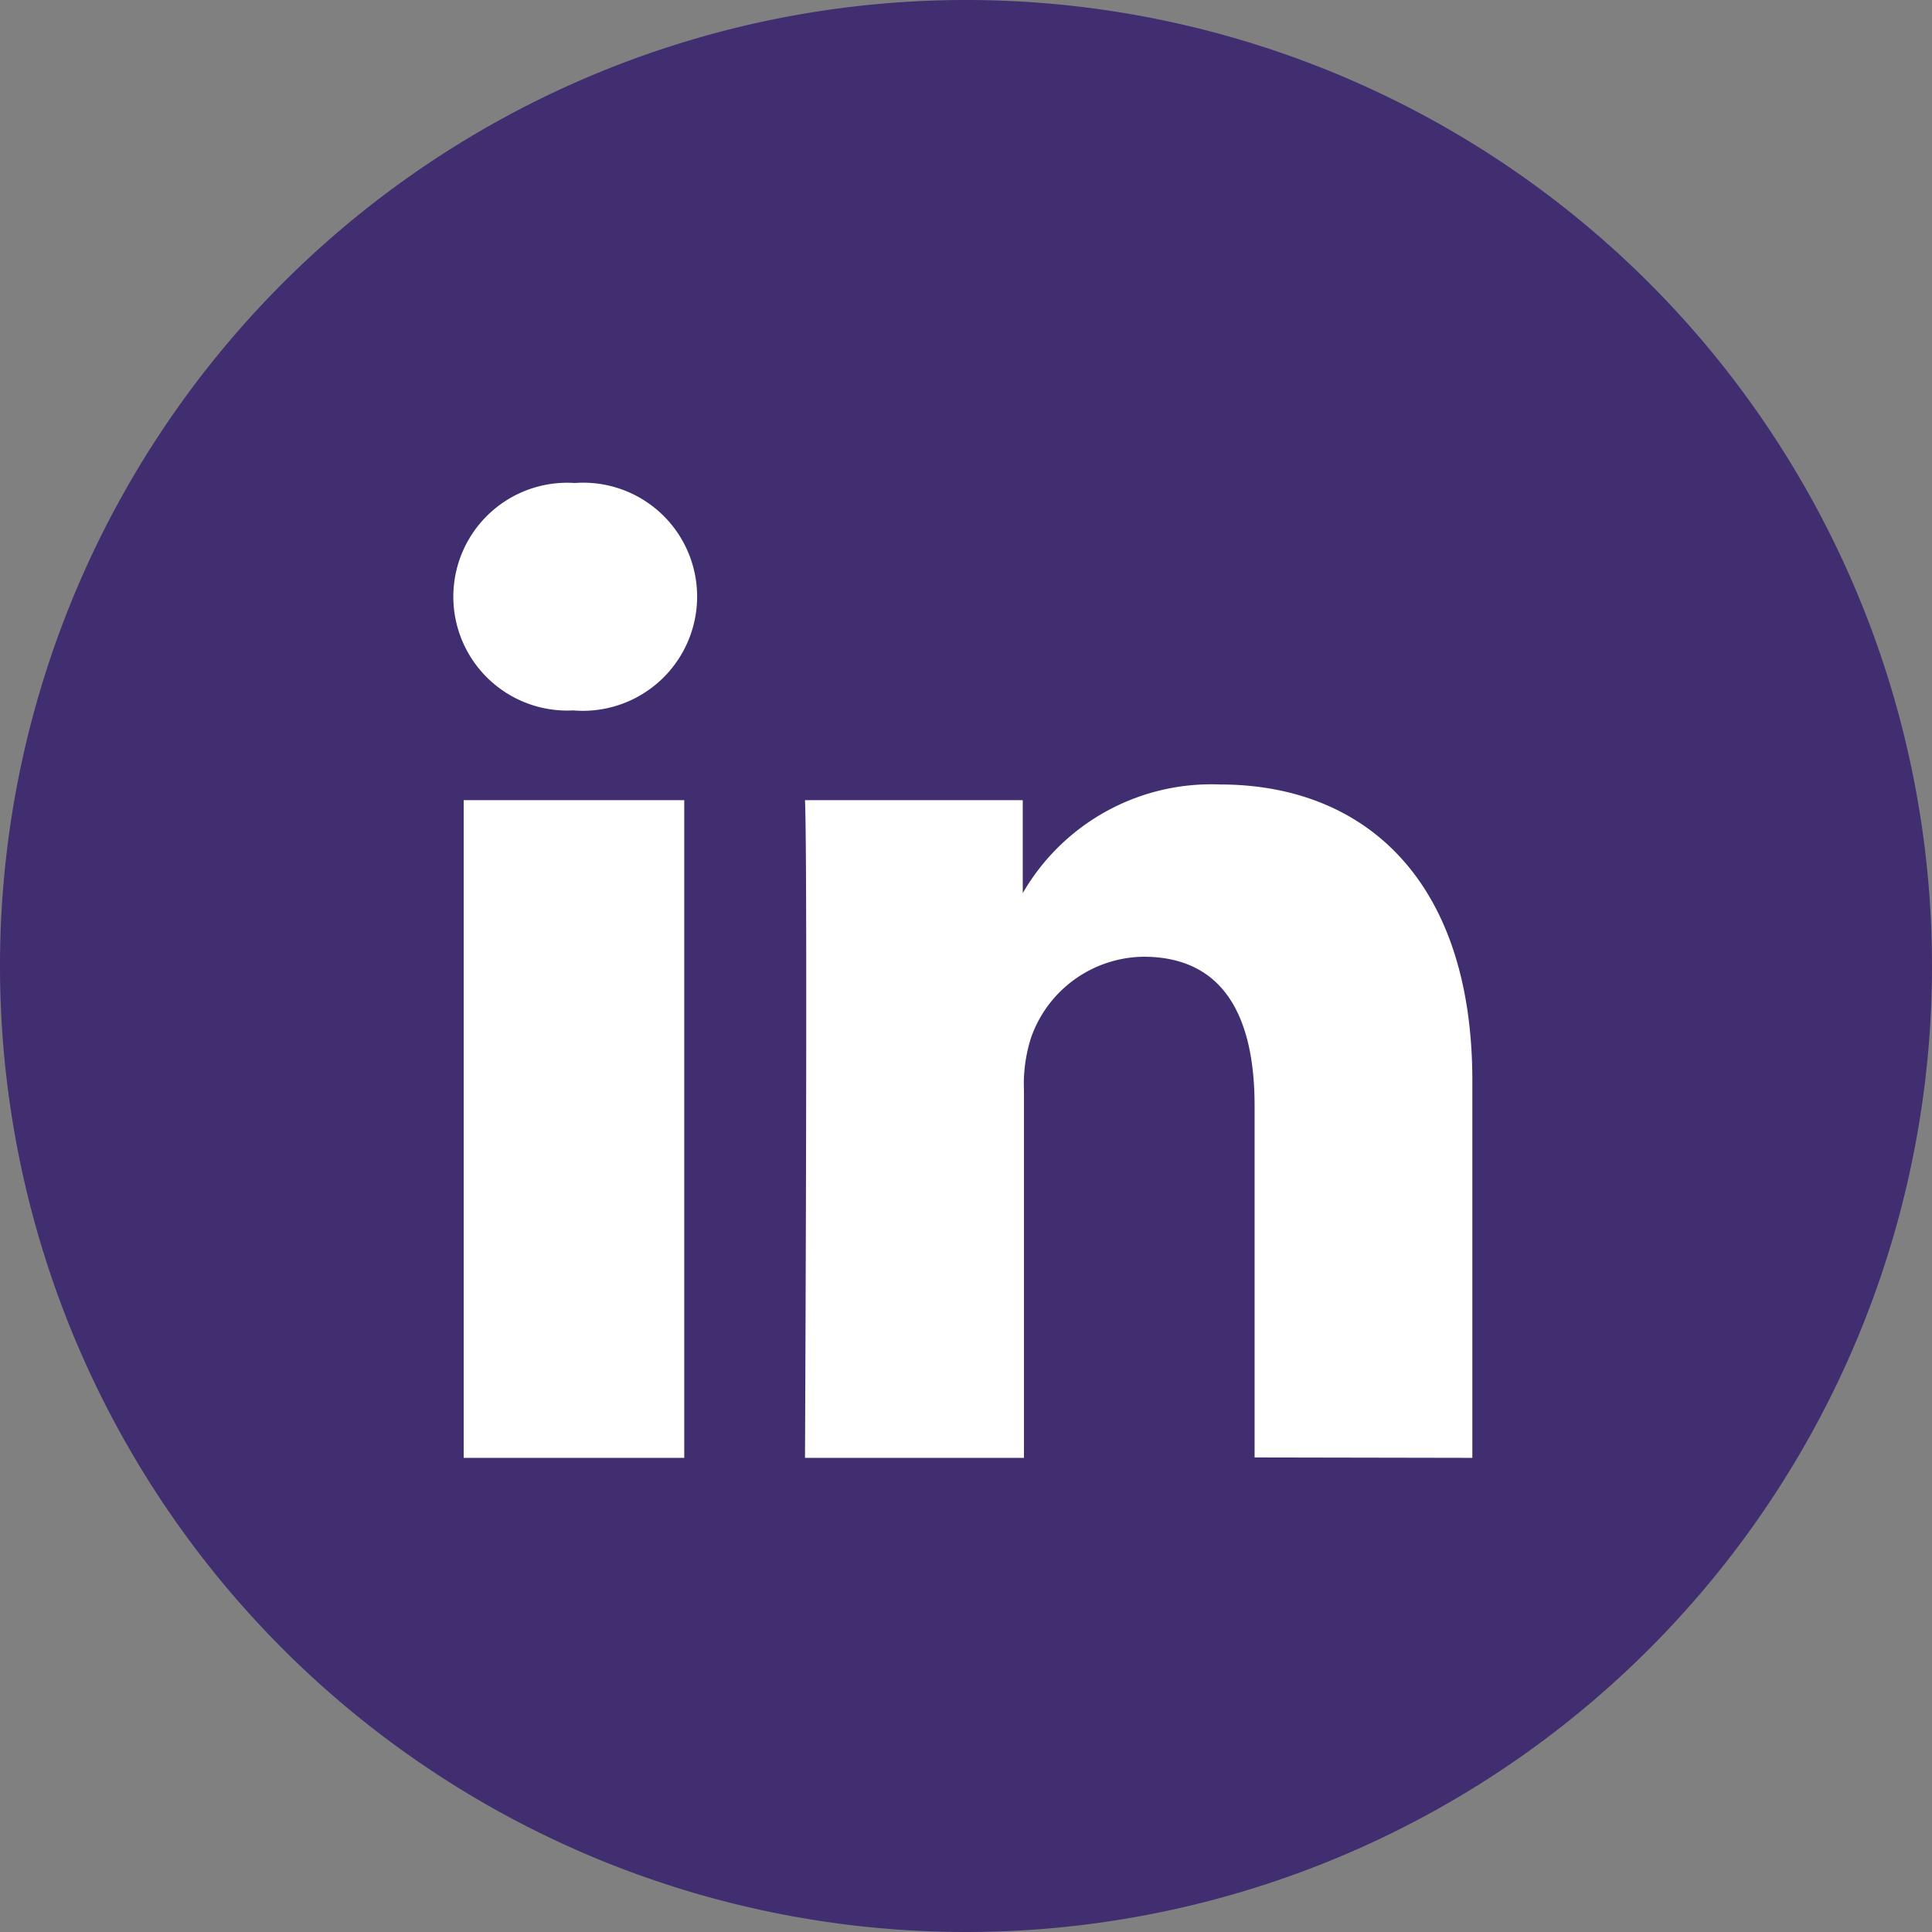 <svg xmlns="http://www.w3.org/2000/svg" viewBox="0 0 48 48"><rect x="0" y="0" width="48" height="48" fill="#808080" stroke="none"/><defs><style>.cls-1{fill:#402e70;}.cls-2{fill:#fff;fill-rule:evenodd;}</style></defs><g id="Layer_2" data-name="Layer 2"><g id="Layer_1-2" data-name="Layer 1"><path class="cls-1" d="M0,24A24,24,0,1,1,24,48,24,24,0,0,1,0,24Z"/><path class="cls-2" d="M17.32,14.82a2.84,2.84,0,0,1-3.08,2.83h0A2.83,2.83,0,1,1,14.28,12,2.83,2.83,0,0,1,17.32,14.82ZM17,19.88V36.22H11.52V19.88ZM36.58,36.22V26.85c0-5-2.69-7.36-6.27-7.36a5.41,5.41,0,0,0-4.9,2.7V19.88H20c.07,1.53,0,16.34,0,16.34h5.44V27.09a3.77,3.77,0,0,1,.18-1.32,3,3,0,0,1,2.79-2c2,0,2.76,1.5,2.76,3.7v8.74Z"/></g></g></svg>